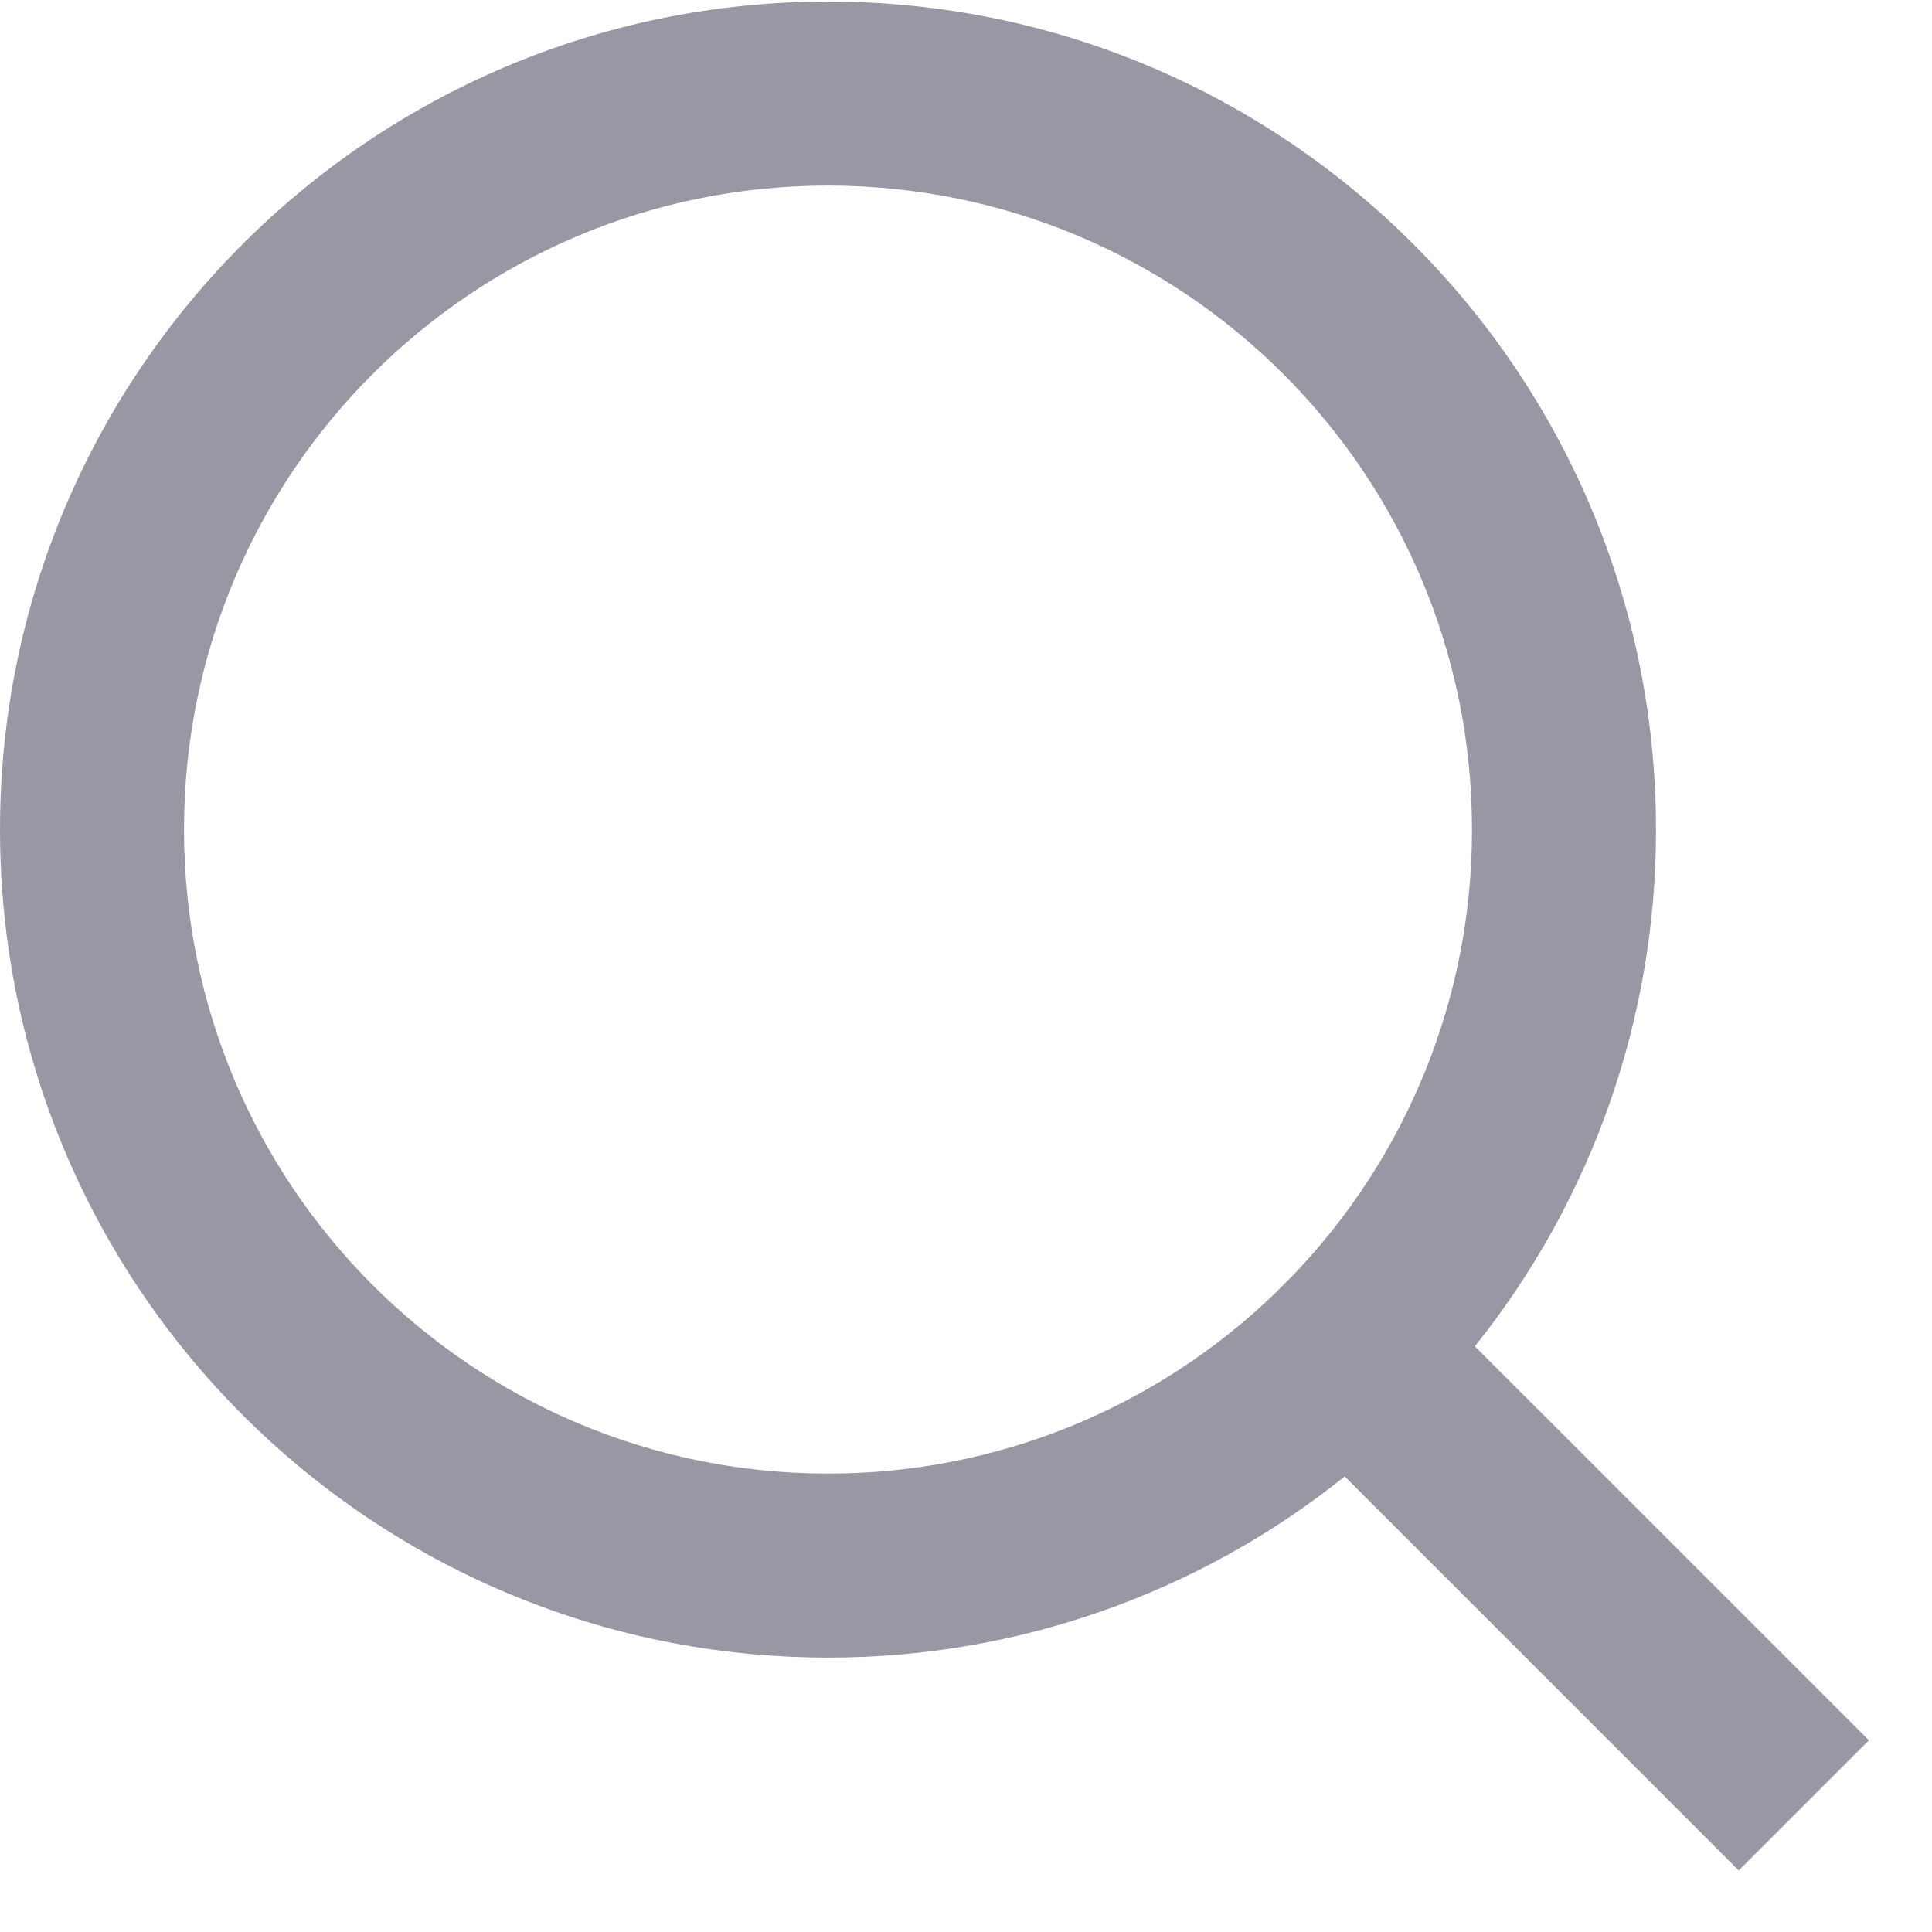 <svg width="21" height="21" viewBox="0 0 21 21" fill="none" xmlns="http://www.w3.org/2000/svg">
<path d="M16.031 14.634L20.314 18.916L18.899 20.331L14.617 16.048C13.024 17.325 11.042 18.02 9 18.017C4.032 18.017 0 13.985 0 9.017C0 4.049 4.032 0.017 9 0.017C13.968 0.017 18 4.049 18 9.017C18.003 11.059 17.308 13.04 16.031 14.634ZM14.025 13.892C15.294 12.586 16.003 10.837 16 9.017C16 5.149 12.867 2.017 9 2.017C5.132 2.017 2 5.149 2 9.017C2 12.884 5.132 16.017 9 16.017C10.82 16.02 12.57 15.311 13.875 14.042L14.025 13.892Z" fill="#9A96A4"/>
</svg>

